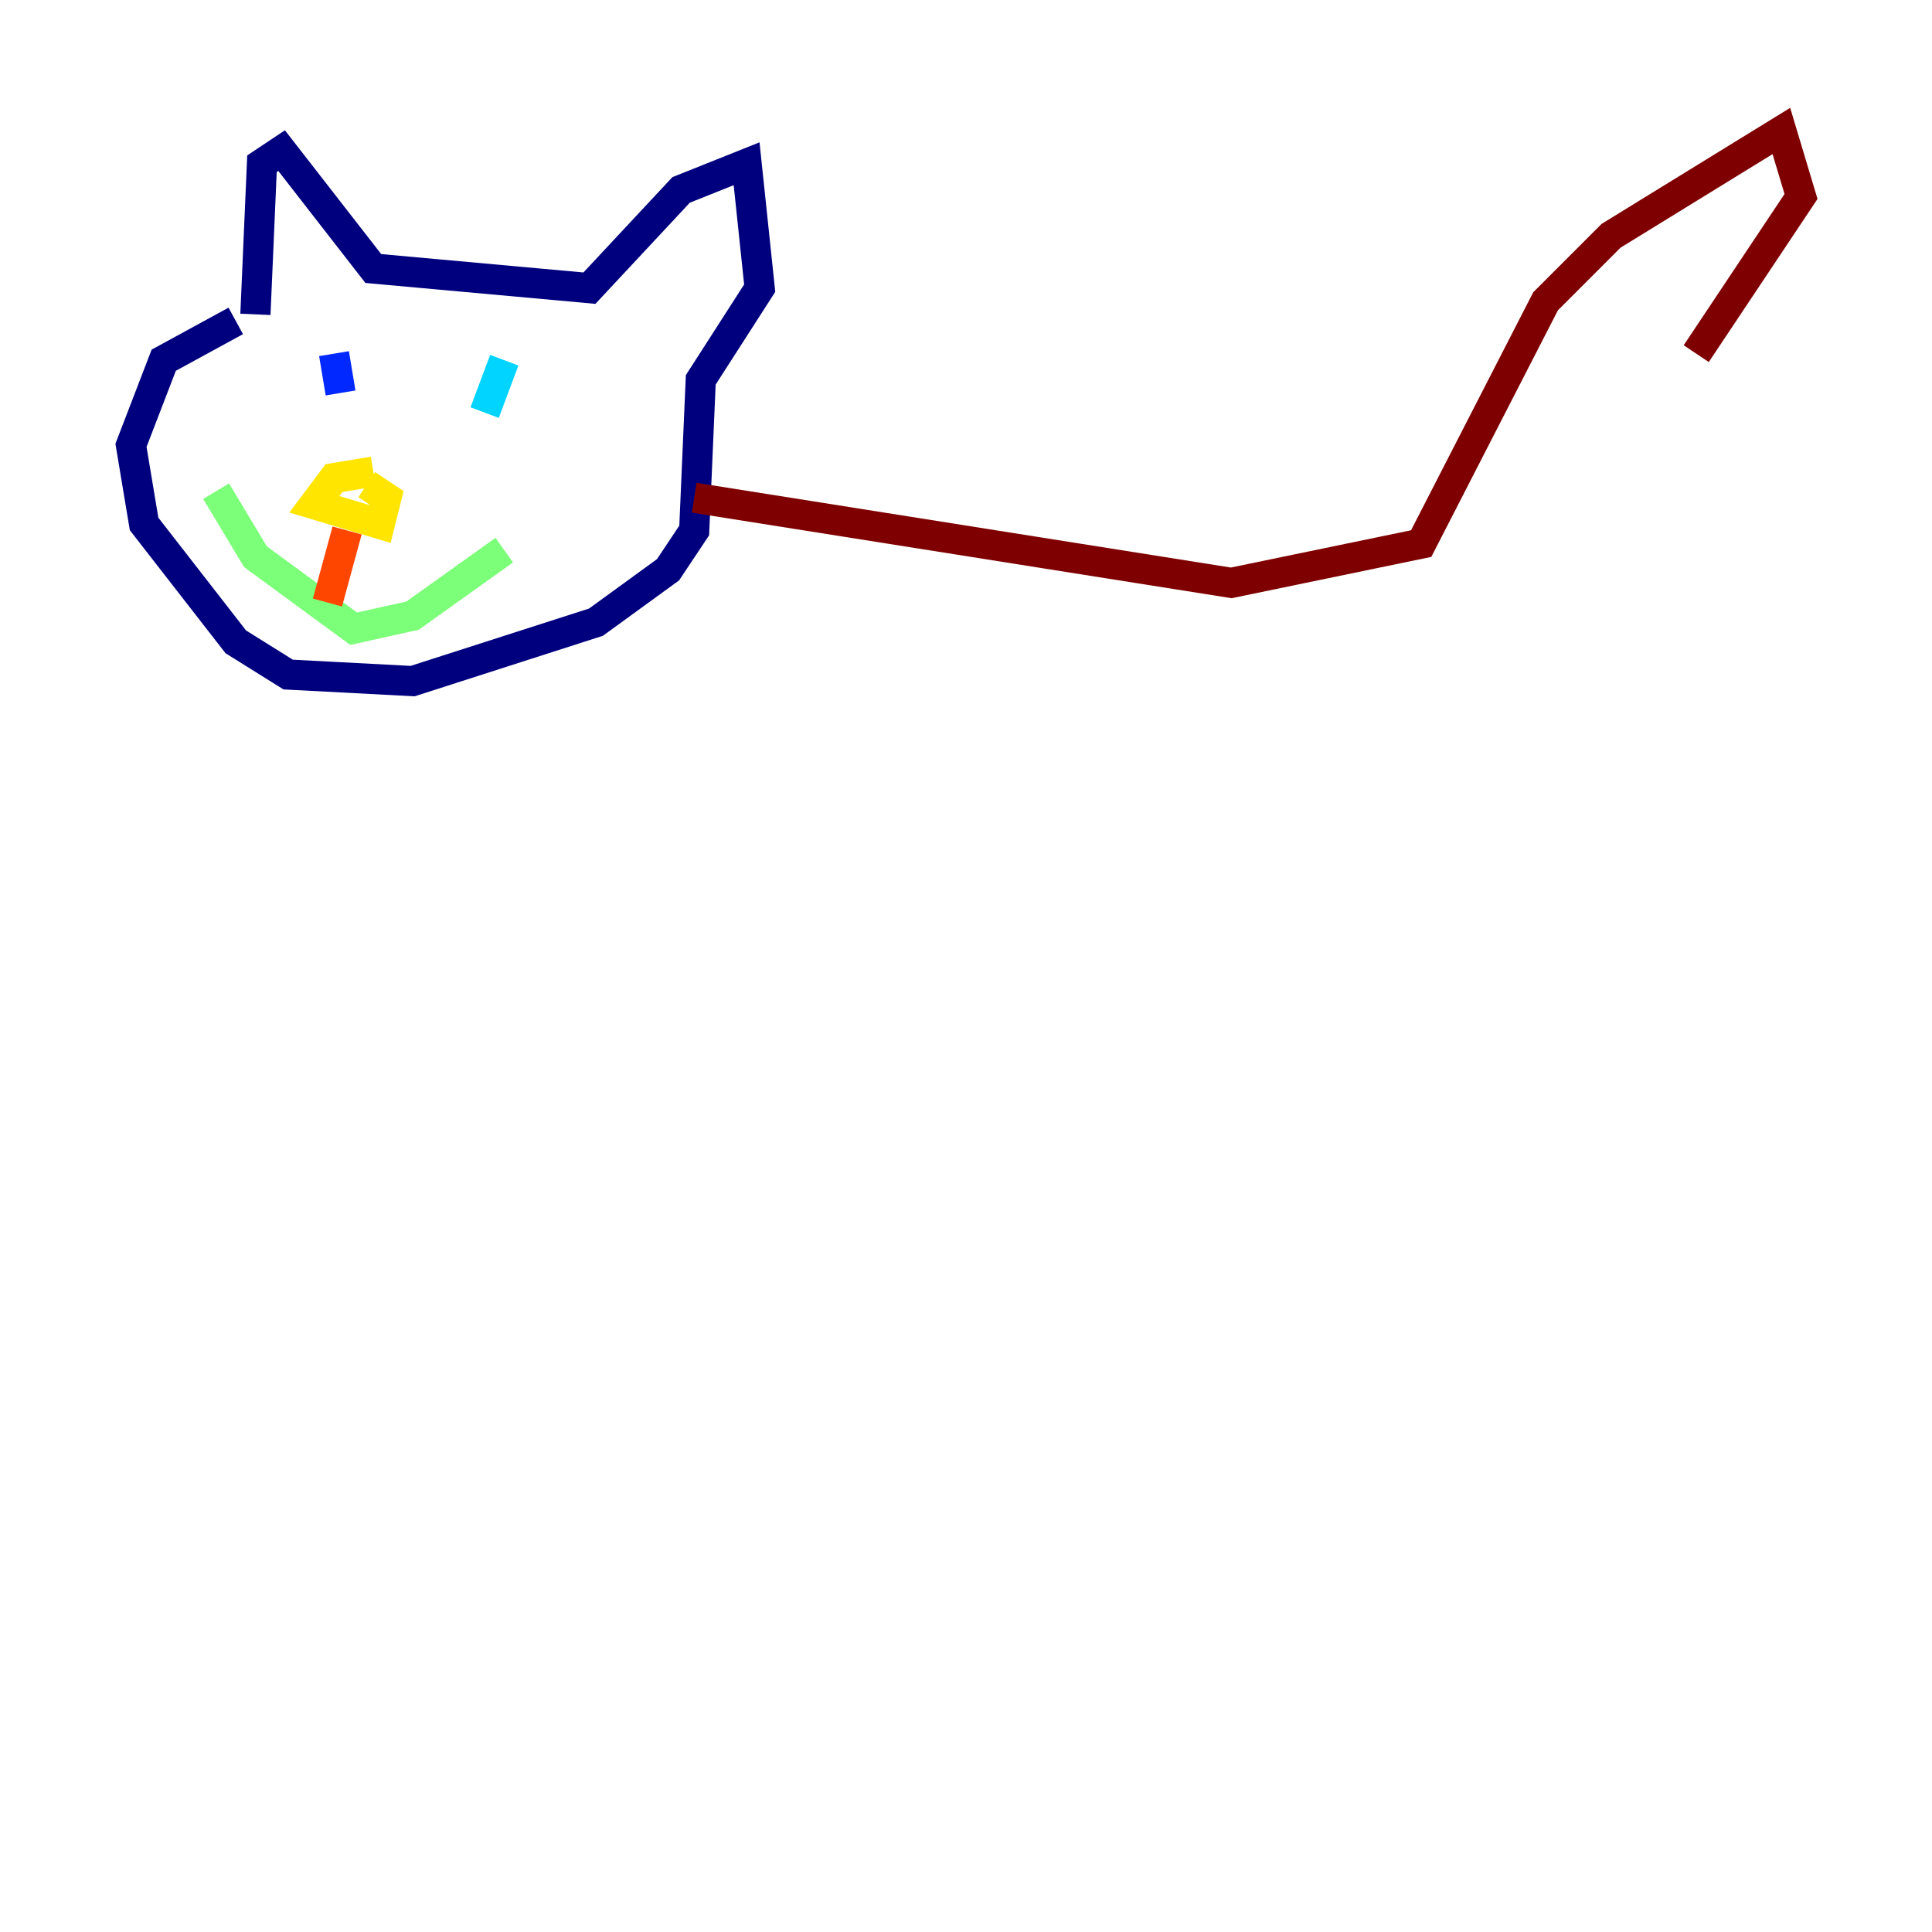 <?xml version="1.0" encoding="utf-8" ?>
<svg baseProfile="tiny" height="128" version="1.2" viewBox="0,0,128,128" width="128" xmlns="http://www.w3.org/2000/svg" xmlns:ev="http://www.w3.org/2001/xml-events" xmlns:xlink="http://www.w3.org/1999/xlink"><defs /><polyline fill="none" points="16.922,20.827 17.356,10.848 18.658,9.98 24.732,17.79 39.051,19.091 45.125,12.583 49.464,10.848 50.332,19.091 46.427,25.166 45.993,35.146 44.258,37.749 39.485,41.22 27.336,45.125 19.091,44.691 15.62,42.522 9.546,34.712 8.678,29.505 10.848,23.864 15.62,21.261" stroke="#00007f" stroke-width="2" /><polyline fill="none" points="22.129,23.43 22.563,26.034" stroke="#0028ff" stroke-width="2" /><polyline fill="none" points="33.41,23.864 32.108,27.336" stroke="#00d4ff" stroke-width="2" /><polyline fill="none" points="14.319,32.542 16.922,36.881 23.43,41.654 27.336,40.786 33.41,36.447" stroke="#7cff79" stroke-width="2" /><polyline fill="none" points="24.732,31.241 22.129,31.675 20.827,33.41 25.166,34.712 25.6,32.976 24.298,32.108" stroke="#ffe500" stroke-width="2" /><polyline fill="none" points="22.997,35.146 21.695,39.919" stroke="#ff4600" stroke-width="2" /><polyline fill="none" points="45.993,32.976 81.573,38.617 94.156,36.014 102.4,19.959 106.739,15.62 118.02,8.678 119.322,13.017 112.38,23.43" stroke="#7f0000" stroke-width="2" /></svg>